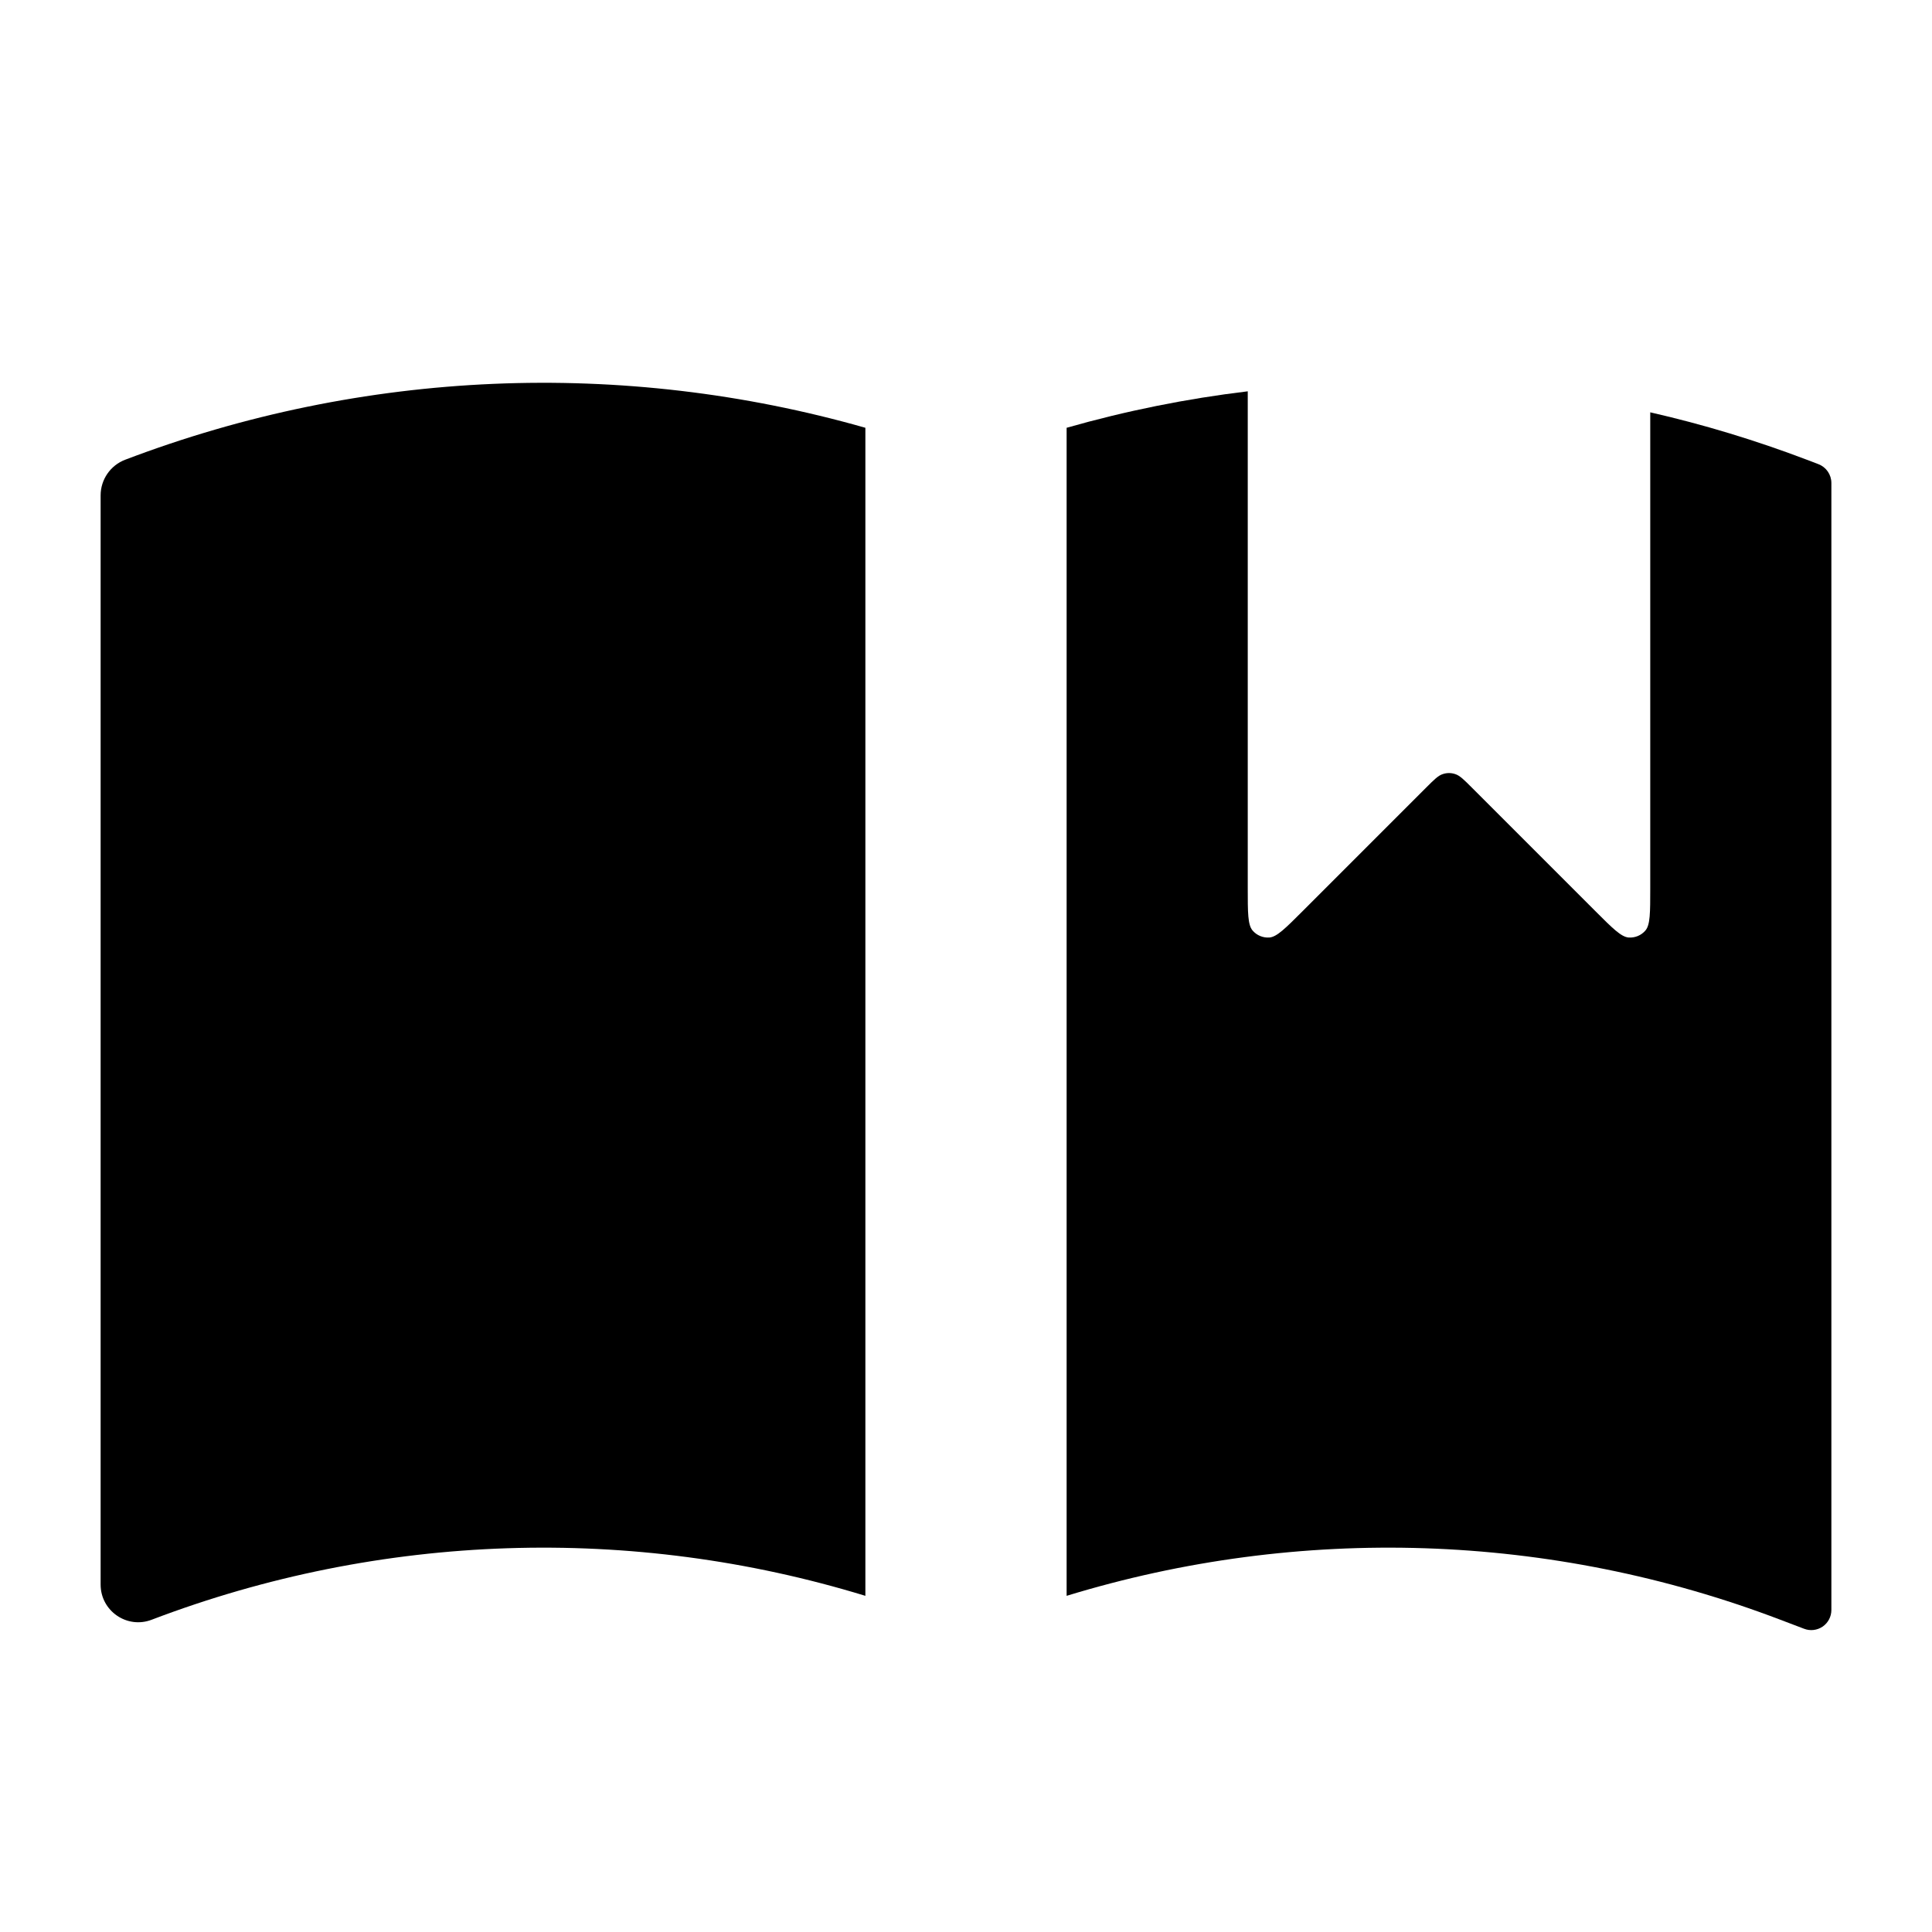 <svg width="24" height="24" viewBox="0 0 24 24" fill="none" xmlns="http://www.w3.org/2000/svg">
<path d="M20.5 5.122V11.034C20.5 11.337 20.5 11.489 20.44 11.559C20.388 11.62 20.31 11.652 20.23 11.646C20.138 11.638 20.031 11.531 19.817 11.317L18.283 9.783C18.184 9.684 18.134 9.634 18.077 9.616C18.027 9.599 17.973 9.599 17.923 9.616C17.866 9.634 17.816 9.684 17.717 9.783L16.183 11.317C15.969 11.531 15.862 11.638 15.77 11.646C15.69 11.652 15.612 11.62 15.56 11.559C15.5 11.489 15.5 11.337 15.5 11.034V4.861C14.742 4.952 13.99 5.103 13.25 5.314V19.824C16.148 18.937 19.268 19.036 22.116 20.121L22.411 20.233C22.488 20.263 22.574 20.252 22.642 20.206C22.71 20.159 22.75 20.082 22.75 20V6C22.75 5.896 22.686 5.803 22.589 5.766L22.445 5.711C21.808 5.469 21.158 5.272 20.5 5.122Z" fill="black"/>
<path d="M1.884 20.121C4.732 19.036 7.852 18.937 10.75 19.824V5.314C7.733 4.454 4.507 4.587 1.555 5.711C1.371 5.781 1.25 5.958 1.25 6.154V19.684C1.25 20.012 1.578 20.238 1.884 20.121Z" fill="black"/>
</svg>
